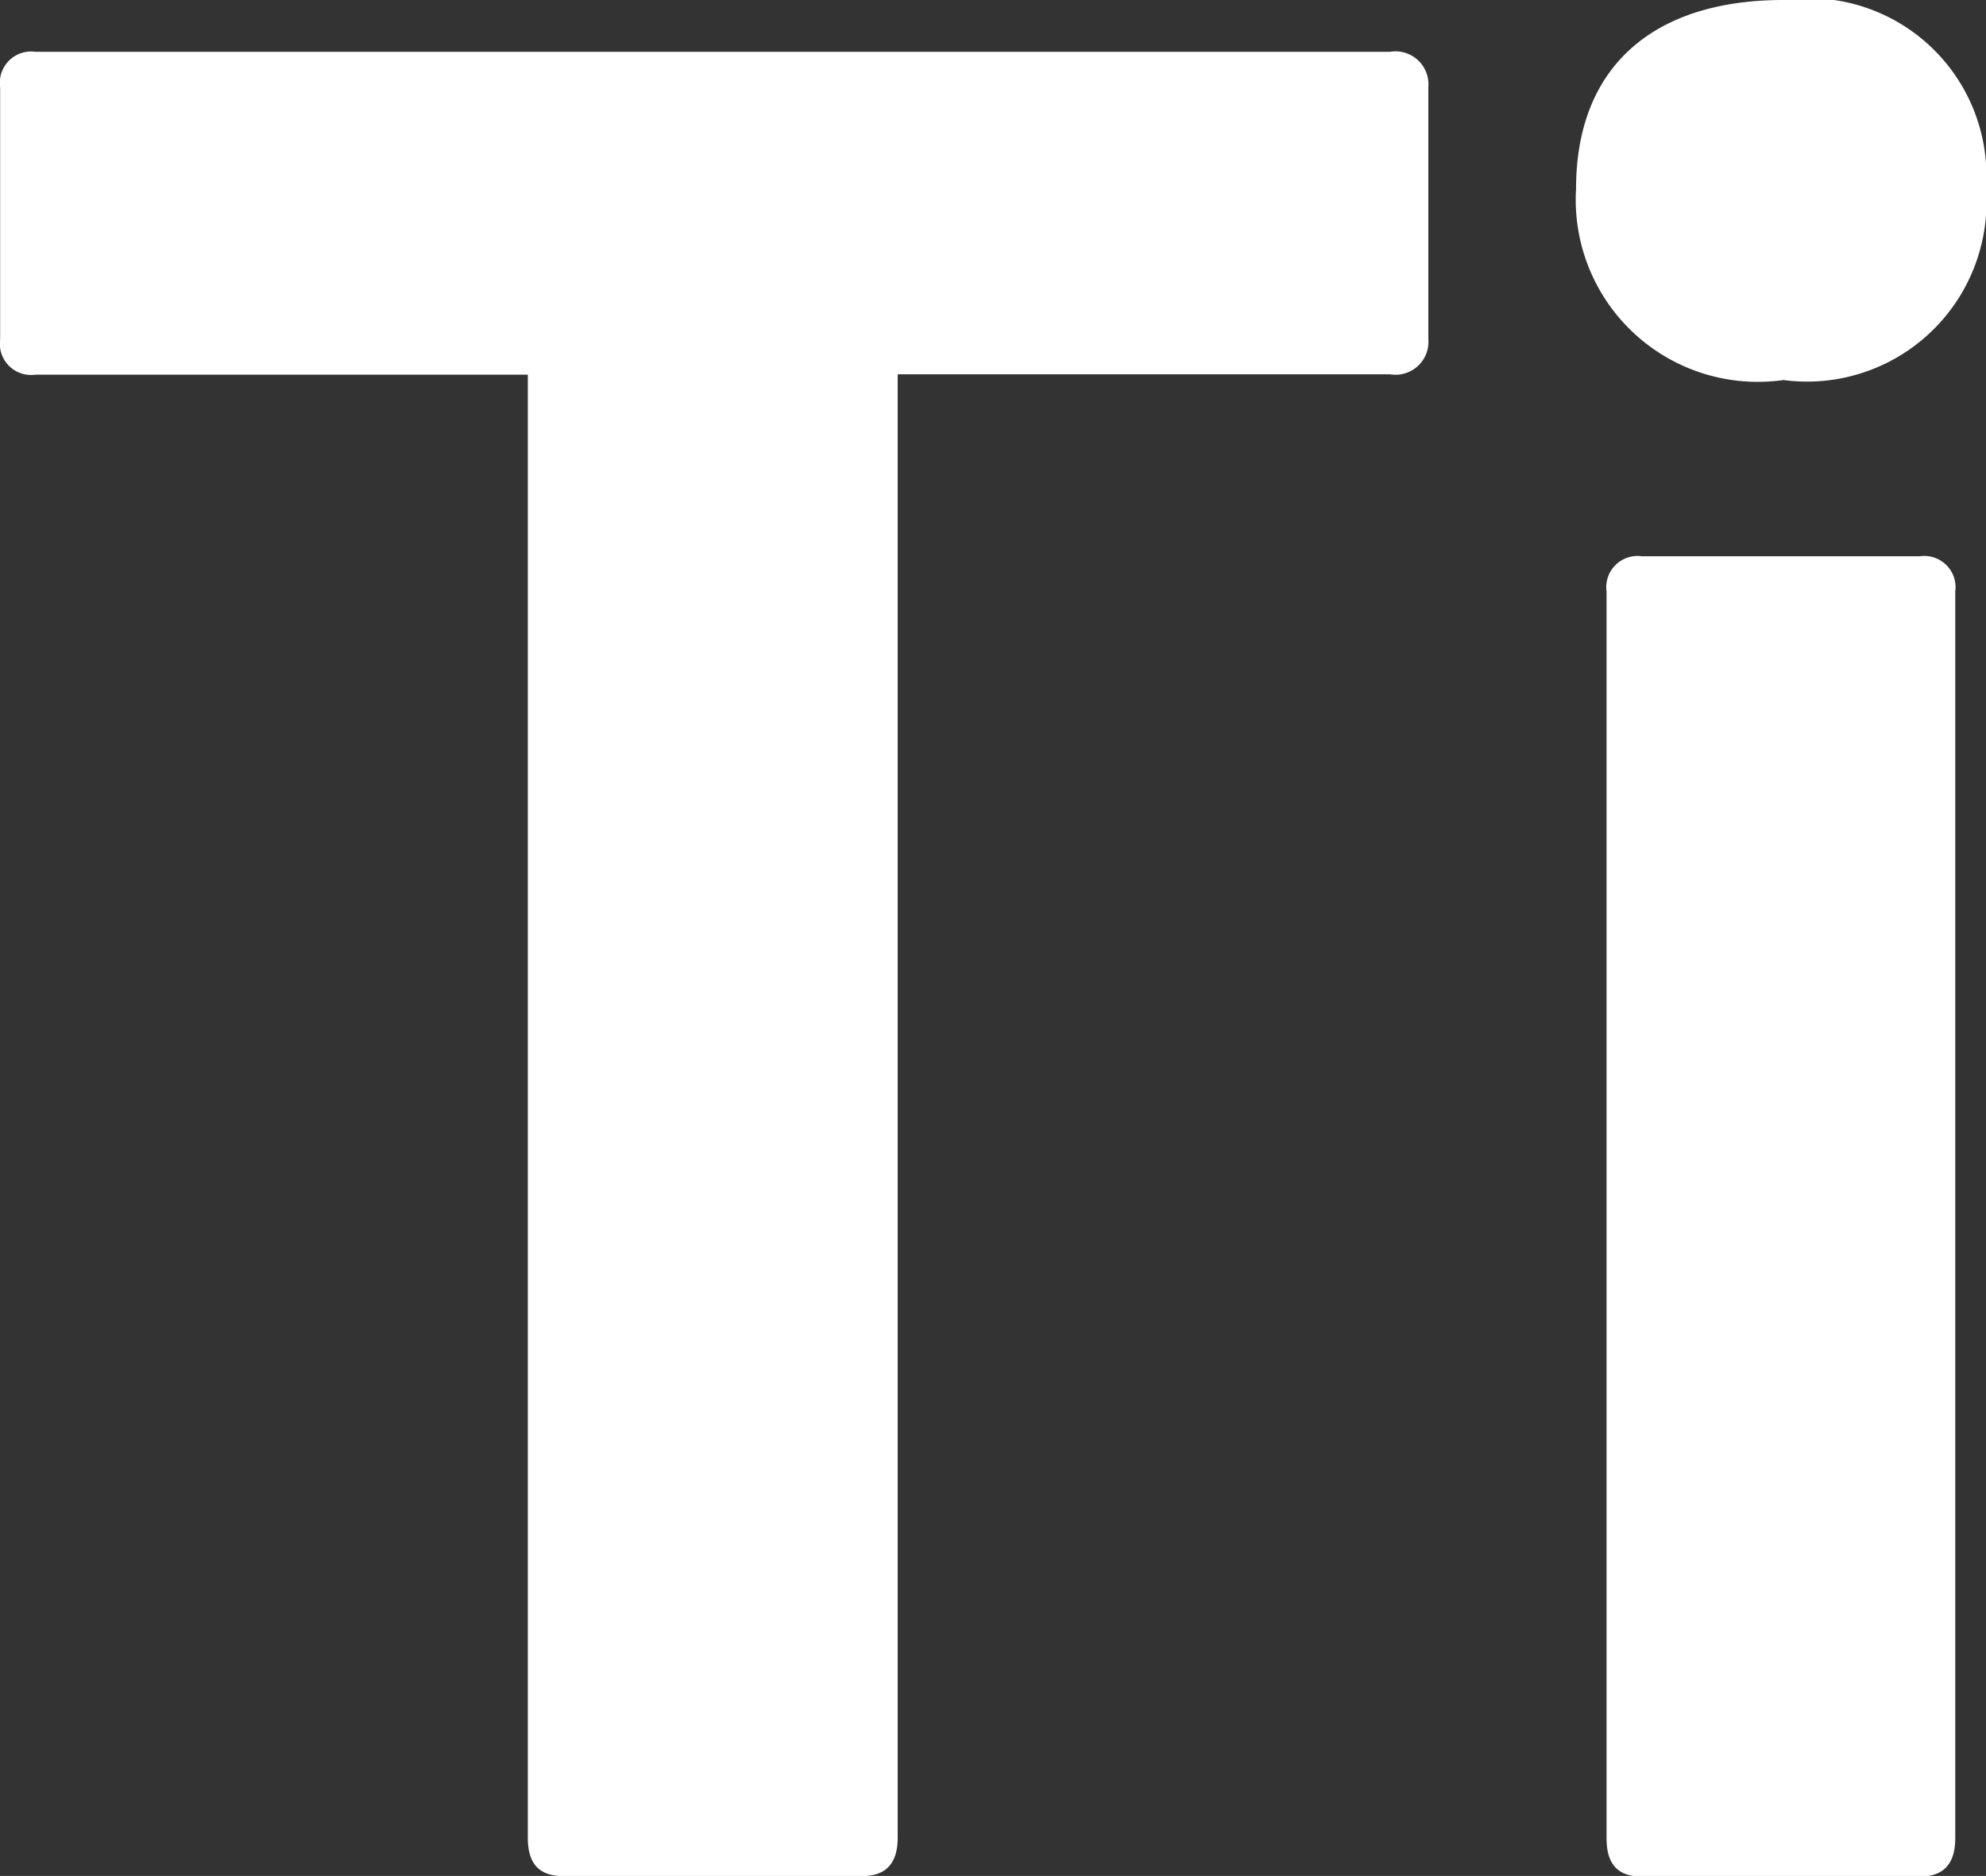 <svg xmlns="http://www.w3.org/2000/svg" width="15.566" height="14.7" viewBox="0 0 15.566 14.7"><rect x="0" y="0" width="15.566" height="14.7" fill="#333333" stroke="none"/><g transform="translate(2093.54 -3319.819)"><path d="M-1619.194,374.15a.258.258,0,0,1,.3.277V376.4a.258.258,0,0,1-.3.277h-3.859v11.468c0,.2-.092.3-.277.3h-2.345c-.185,0-.277-.093-.277-.3V376.68h-3.859a.245.245,0,0,1-.277-.277v-1.976a.245.245,0,0,1,.277-.277Z" transform="translate(-463.451 2946.075)" fill="#fff"/><path d="M-1605.85,374.937a1.407,1.407,0,0,1-1.588,1.5,1.427,1.427,0,0,1-1.625-1.5c0-.942.591-1.478,1.625-1.478A1.393,1.393,0,0,1-1605.85,374.937Zm-.518,2.881a.245.245,0,0,1,.277.277v9.769c0,.2-.092.3-.277.3h-2.179c-.185,0-.277-.093-.277-.3v-9.769a.245.245,0,0,1,.277-.277Z" transform="translate(-472.124 2946.36)" fill="#fff"/></g></svg>